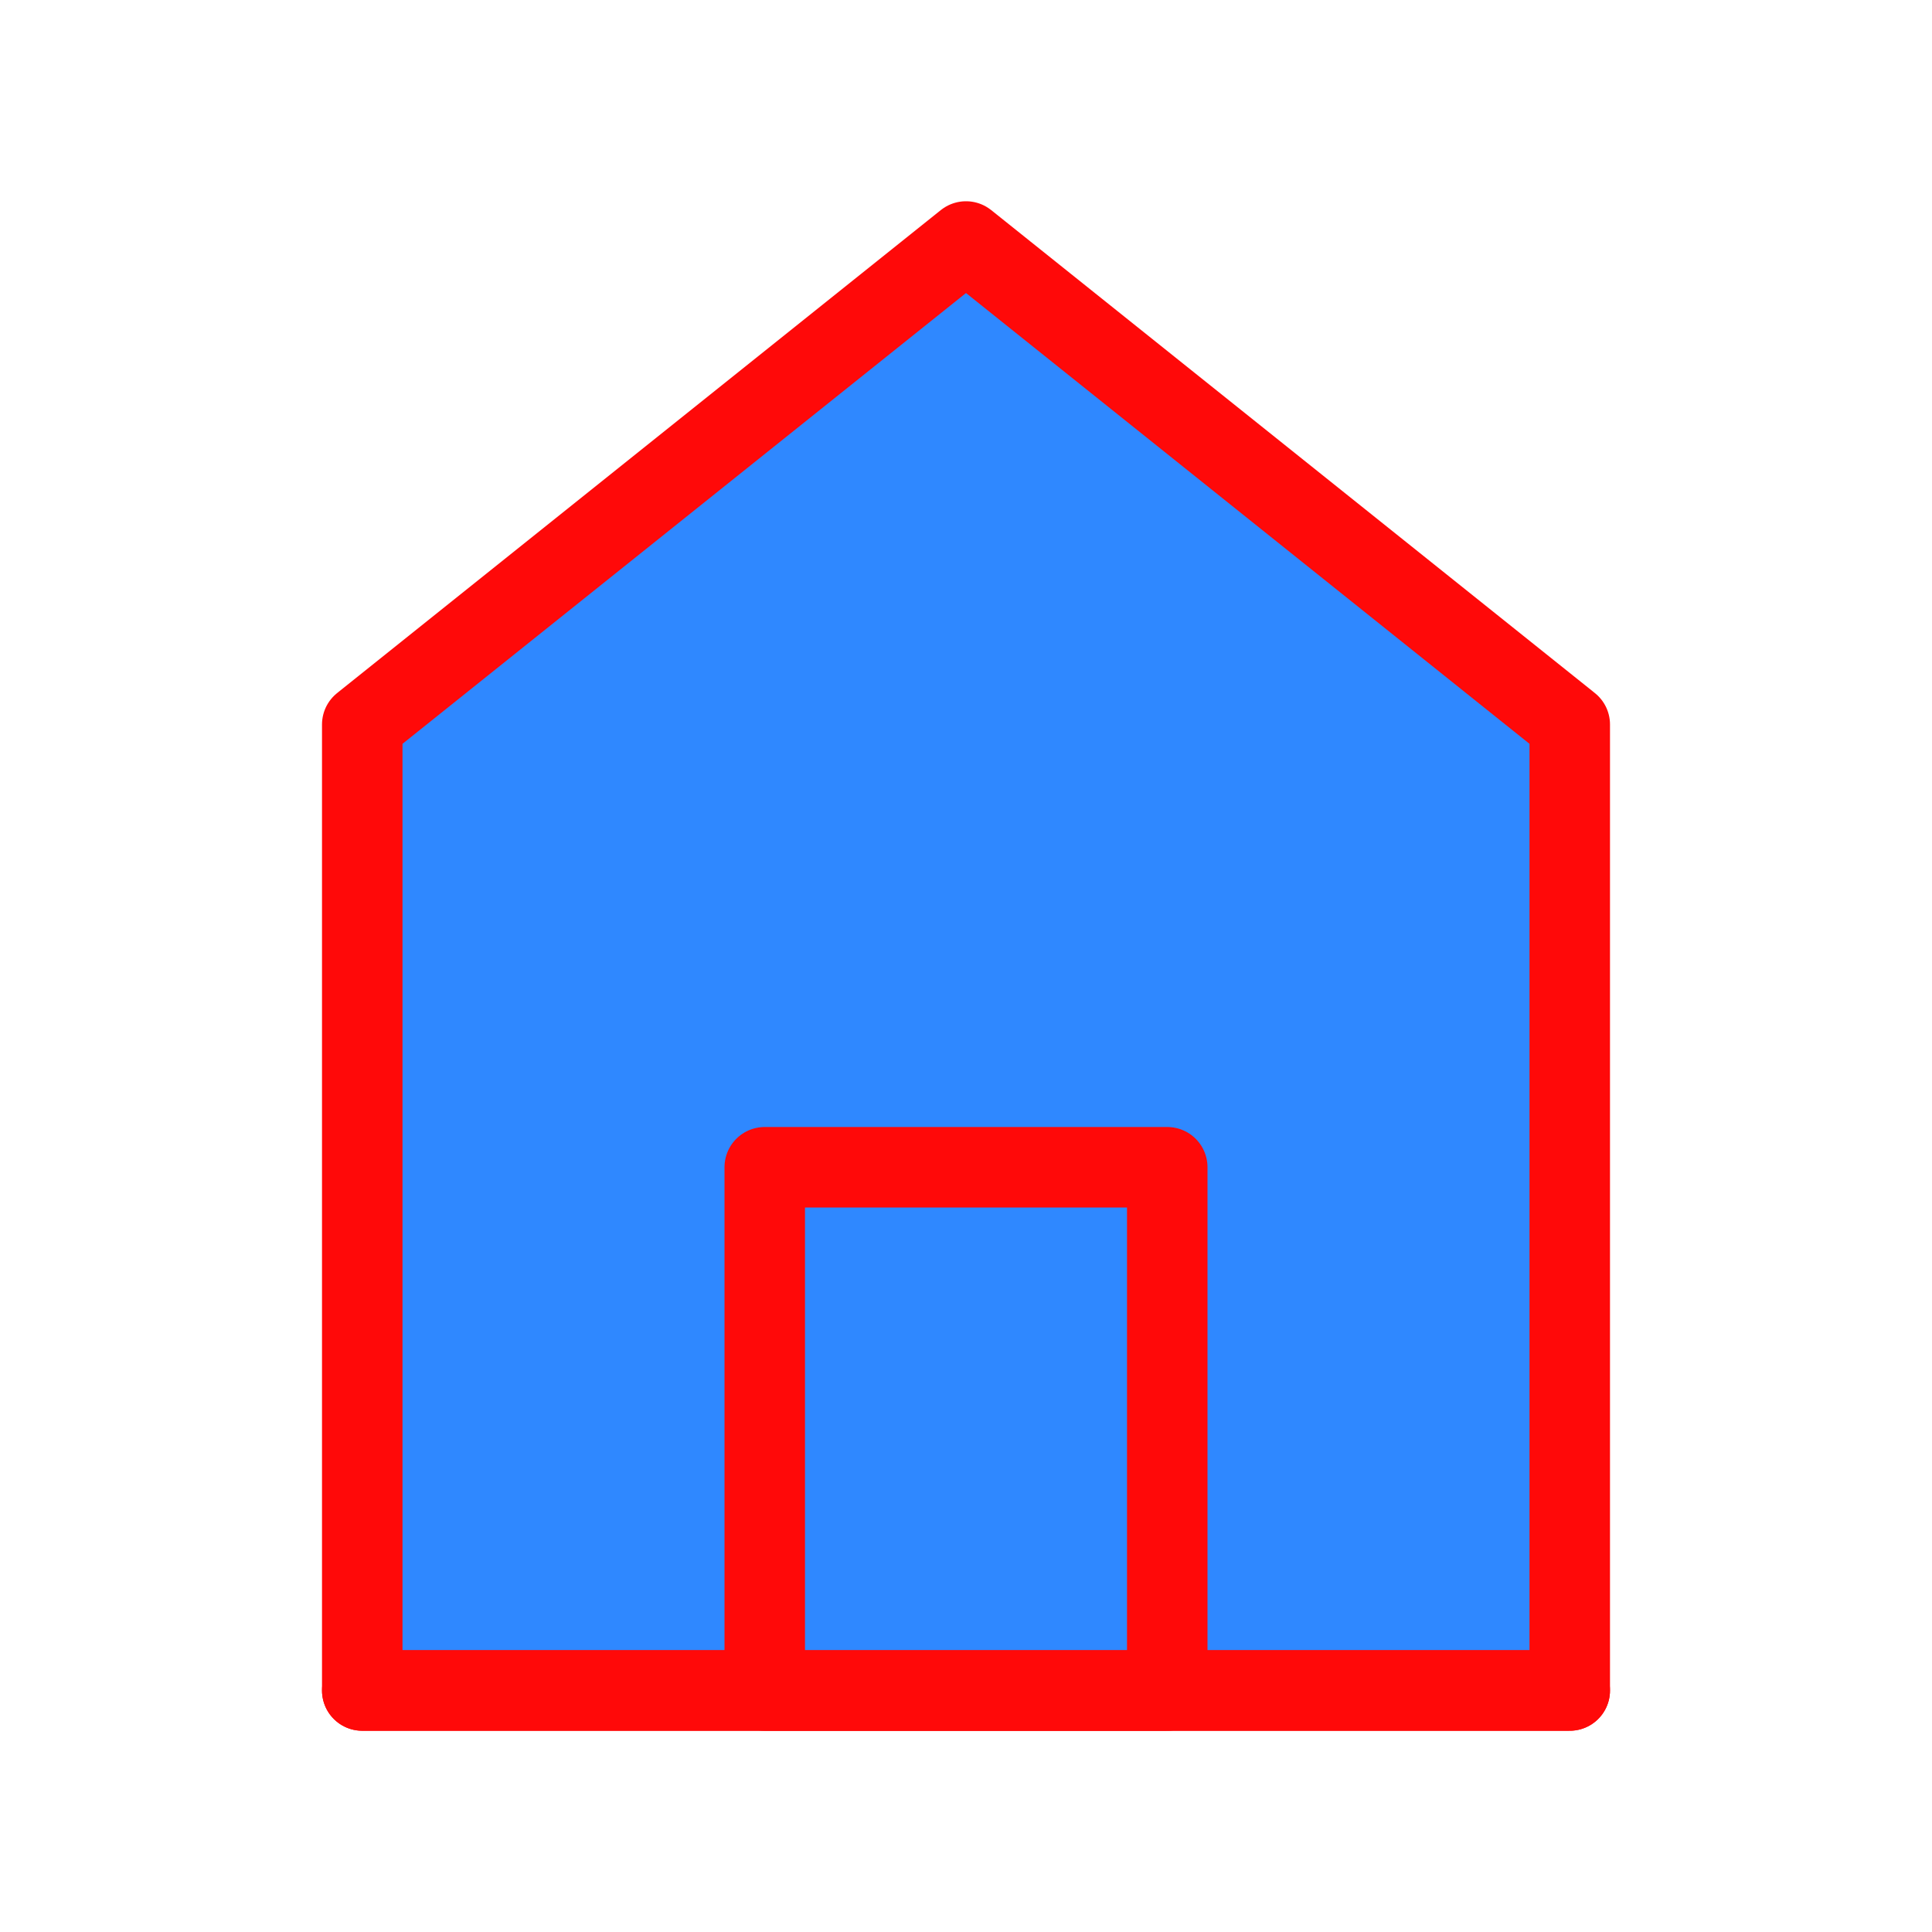 <?xml version="1.0" encoding="UTF-8"?><svg width="24" height="24" viewBox="0 0 48 48" fill="none" xmlns="http://www.w3.org/2000/svg"><path d="M9 18V42H39V18L24 6L9 18Z" fill="#2F88FF" stroke="#FF0909" stroke-width="2" stroke-linecap="round" stroke-linejoin="round"/><path d="M19 29V42H29V29H19Z" fill="#2F88FF" stroke="#FF0909" stroke-width="2" stroke-linejoin="round"/><path d="M9 42H39" stroke="#FF0909" stroke-width="2" stroke-linecap="round"/></svg>